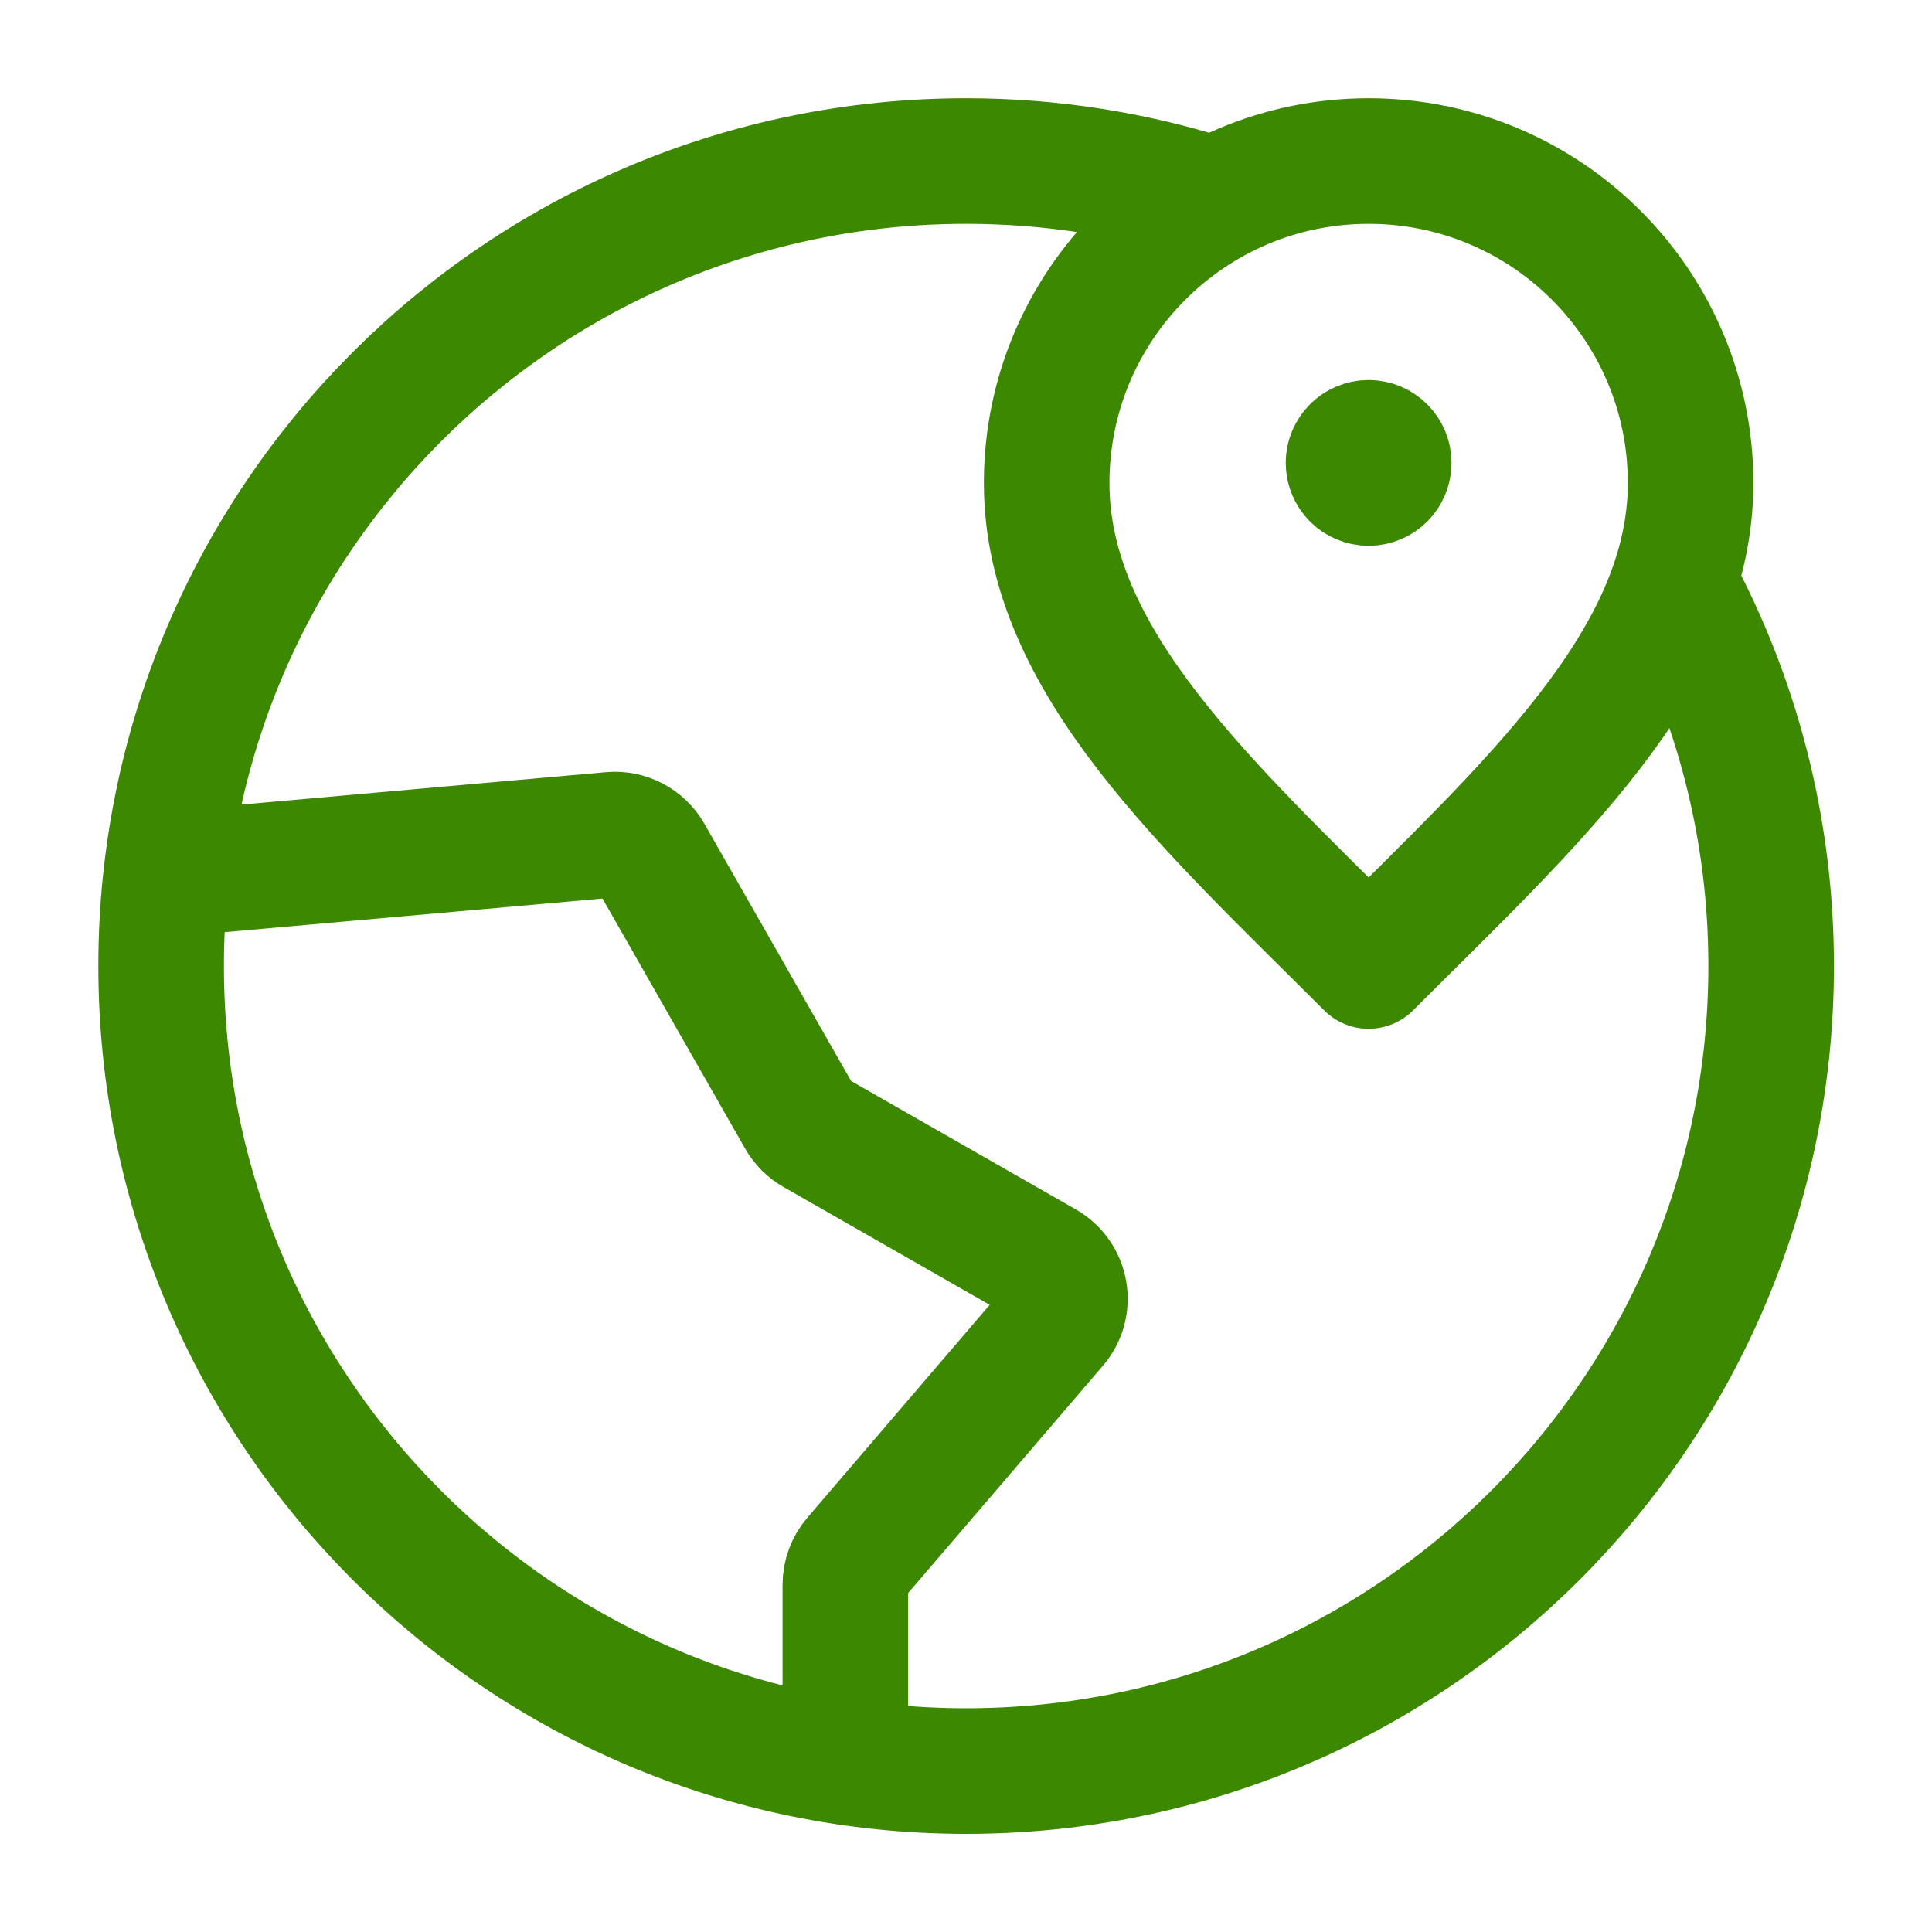 <svg width="20" height="20" viewBox="0 0 20 20" fill="none" xmlns="http://www.w3.org/2000/svg">
<path d="M12.501 2.048C11.712 1.801 10.872 1.667 10.001 1.667C5.399 1.667 1.668 5.398 1.668 10C1.668 14.603 5.399 18.334 10.001 18.334C14.604 18.334 18.335 14.603 18.335 10C18.335 8.571 17.975 7.226 17.341 6.05M14.168 4.792H14.172M8.751 18.241L8.751 16.404C8.751 16.305 8.787 16.209 8.852 16.133L10.923 13.716C11.094 13.518 11.041 13.213 10.814 13.084L8.433 11.723C8.369 11.687 8.315 11.633 8.278 11.568L6.727 8.849C6.646 8.708 6.49 8.626 6.328 8.641L1.721 9.051M17.501 5C17.501 6.841 15.835 8.334 14.168 10C12.501 8.334 10.835 6.841 10.835 5C10.835 3.159 12.327 1.667 14.168 1.667C16.009 1.667 17.501 3.159 17.501 5ZM14.376 4.792C14.376 4.907 14.283 5 14.168 5C14.053 5 13.96 4.907 13.96 4.792C13.96 4.677 14.053 4.584 14.168 4.584C14.283 4.584 14.376 4.677 14.376 4.792Z" stroke="#3C8800" stroke-width="1.3" stroke-linecap="round" stroke-linejoin="round"/>
</svg>
